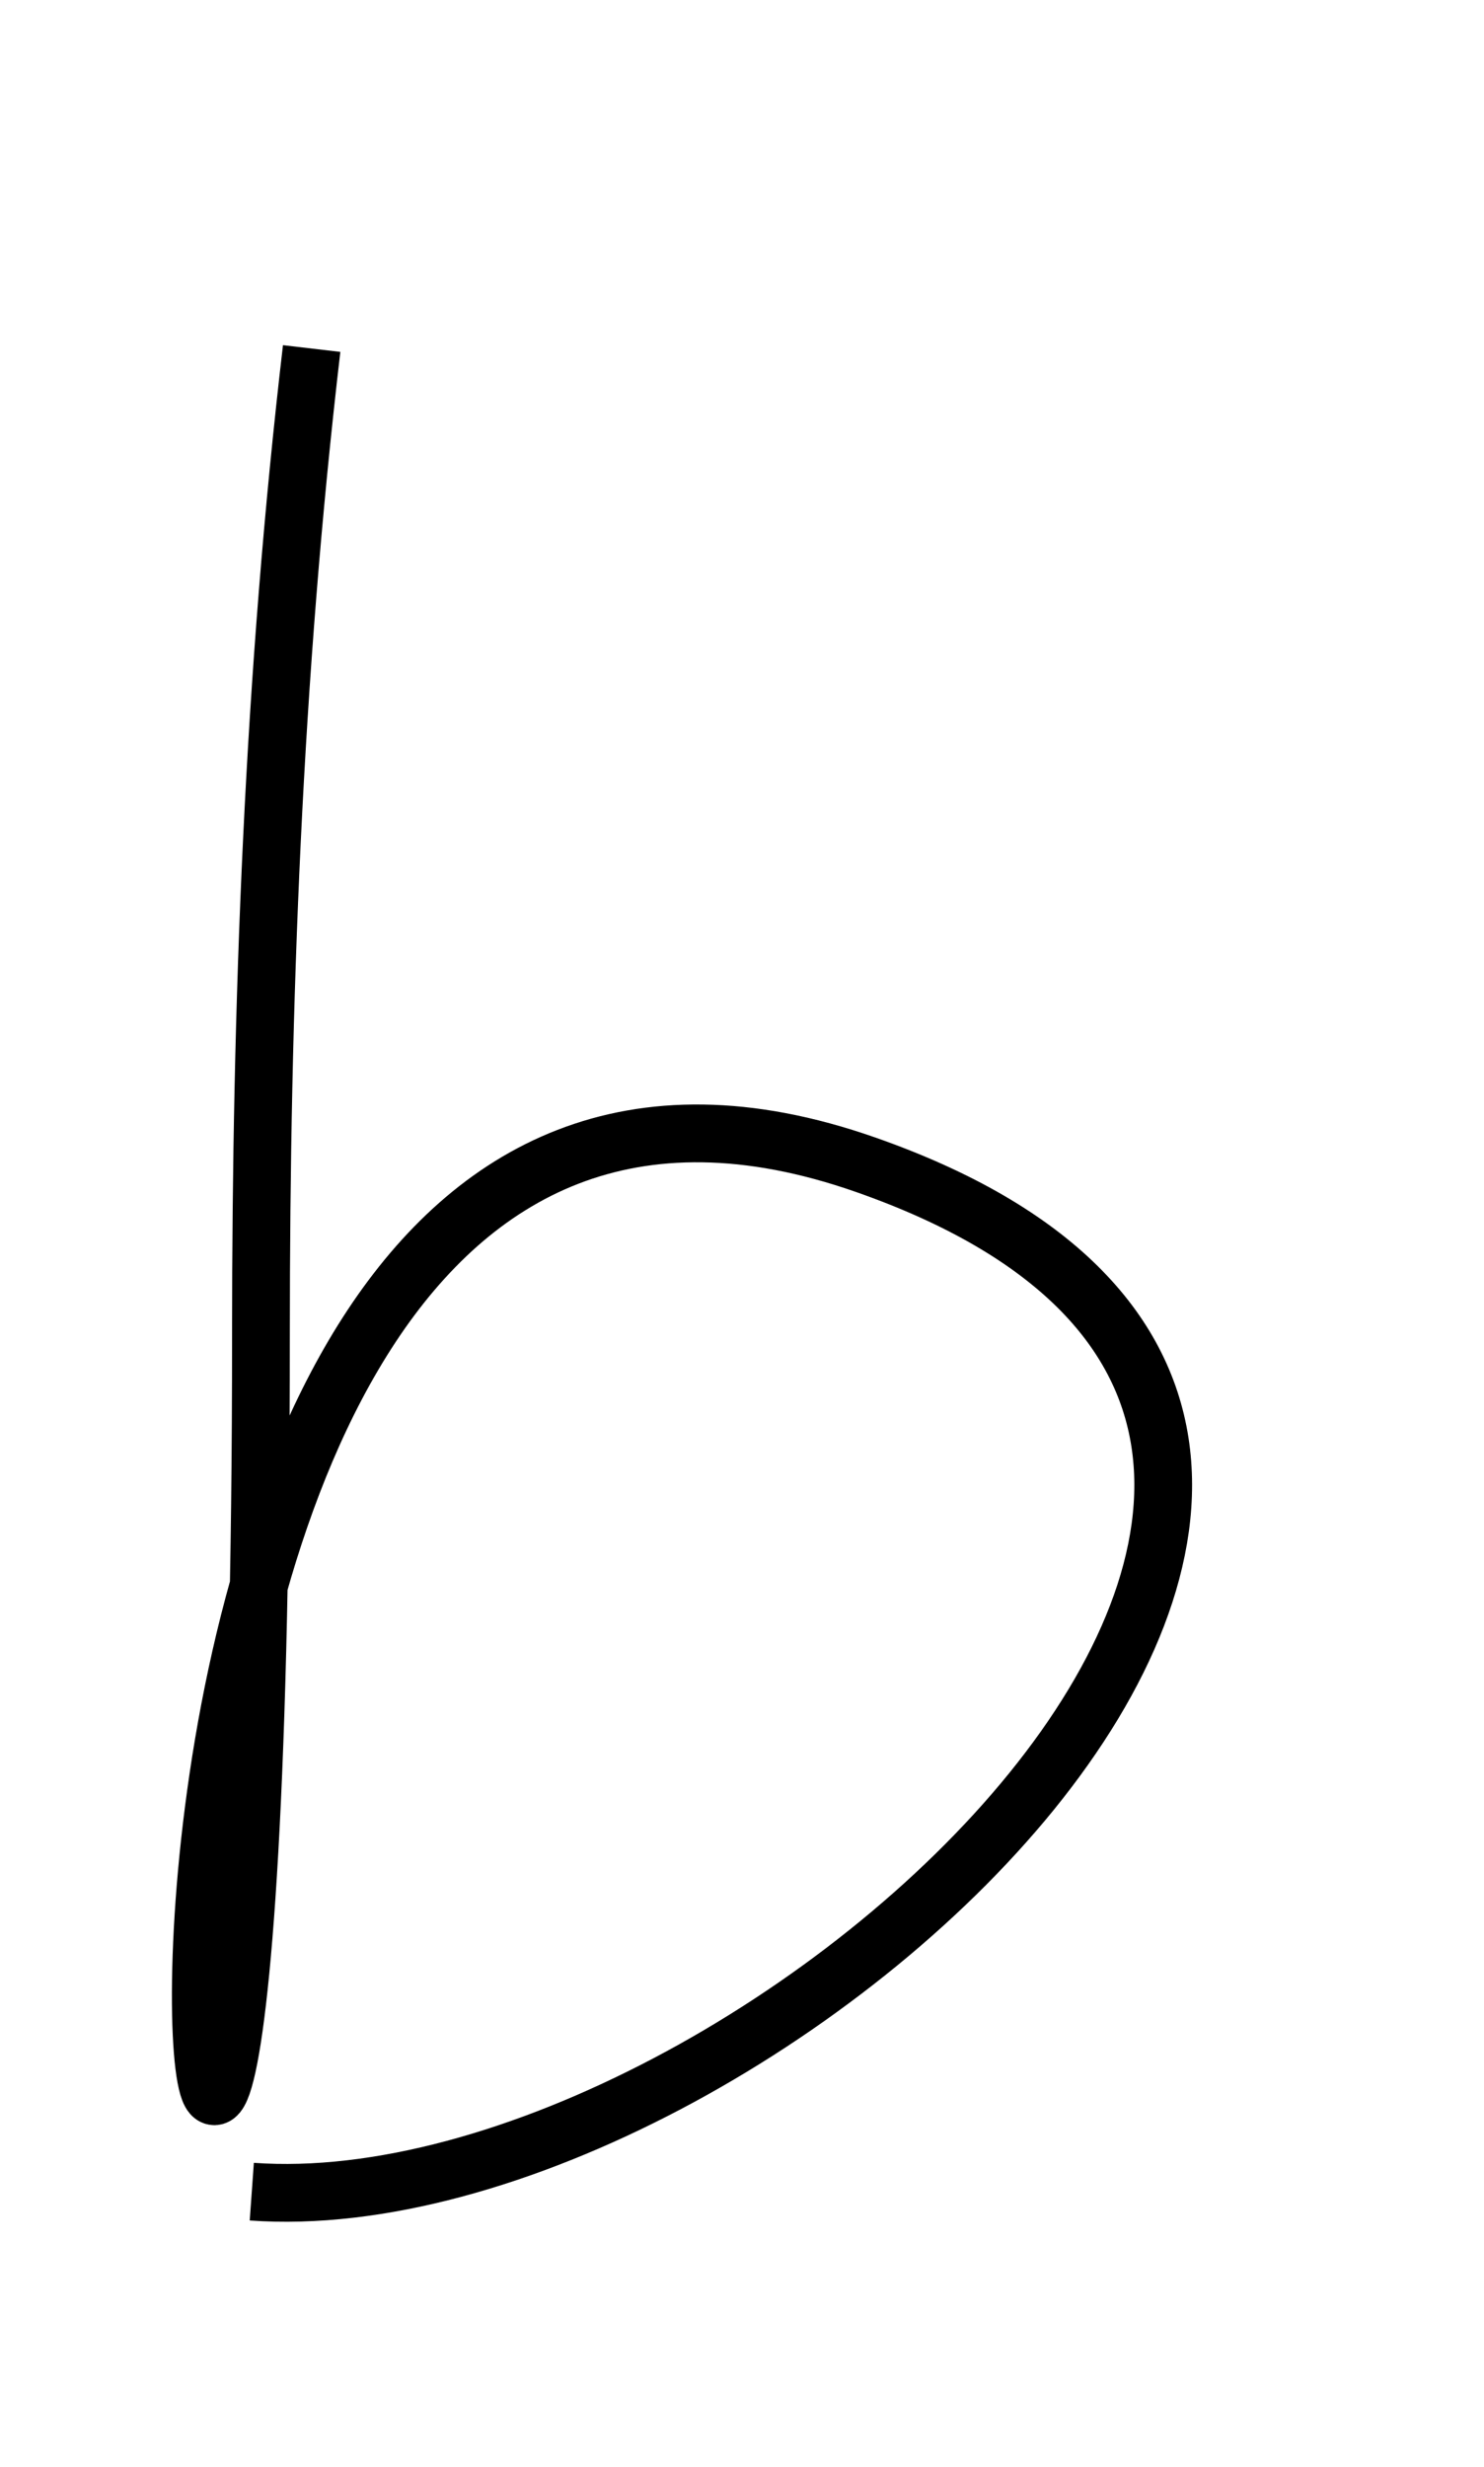 <?xml version="1.0" encoding="UTF-8" standalone="no"?>
<svg
   xmlns:dc="http://purl.org/dc/elements/1.1/"
   xmlns:cc="http://creativecommons.org/ns#"
   xmlns:rdf="http://www.w3.org/1999/02/22-rdf-syntax-ns#"
   xmlns:svg="http://www.w3.org/2000/svg"
   xmlns="http://www.w3.org/2000/svg"
   xmlns:sodipodi="http://sodipodi.sourceforge.net/DTD/sodipodi-0.dtd"
   xmlns:inkscape="http://www.inkscape.org/namespaces/inkscape"
   inkscape:version="1.0 (4035a4fb49, 2020-05-01)"
   sodipodi:docname="b.svg"
   id="svg10"
   viewBox="0 0 4 7"
   style="shape-rendering:geometricPrecision; text-rendering:geometricPrecision; image-rendering:optimizeQuality; fill-rule:evenodd; clip-rule:evenodd"
   version="1.0"
   height="4.505mm"
   width="2.712mm"
   xml:space="preserve"><sodipodi:namedview
   inkscape:current-layer="svg10"
   inkscape:window-maximized="1"
   inkscape:window-y="-8"
   inkscape:window-x="-8"
   inkscape:cy="8.5131968"
   inkscape:cx="6.1539633"
   inkscape:zoom="31.598001"
   showgrid="false"
   id="namedview12"
   inkscape:window-height="705"
   inkscape:window-width="1366"
   inkscape:pageshadow="2"
   inkscape:pageopacity="0"
   guidetolerance="10"
   gridtolerance="10"
   objecttolerance="10"
   borderopacity="1"
   bordercolor="#666666"
   pagecolor="#ffffff"
   inkscape:document-rotation="0" />
 <defs
   id="defs4">
  <style
   id="style2"
   type="text/css">
   <![CDATA[
    .str0 {stroke:black;stroke-width:0.292}
    .fil0 {fill:none}
   ]]>
  </style>
 </defs>
 
<path
   style="fill:none;stroke:#000000;stroke-width:0.164;stroke-linecap:butt;stroke-linejoin:miter;stroke-opacity:1;stroke-miterlimit:4;stroke-dasharray:none"
   d="M 0.778,0.989 C 0.669,1.92 0.634,2.848 0.634,3.786 c 0,5.538 -0.971,-1.422 1.717,-0.481 C 4.5,4.057 2.041,6.322 0.608,6.219"
   id="path835" /></svg>
